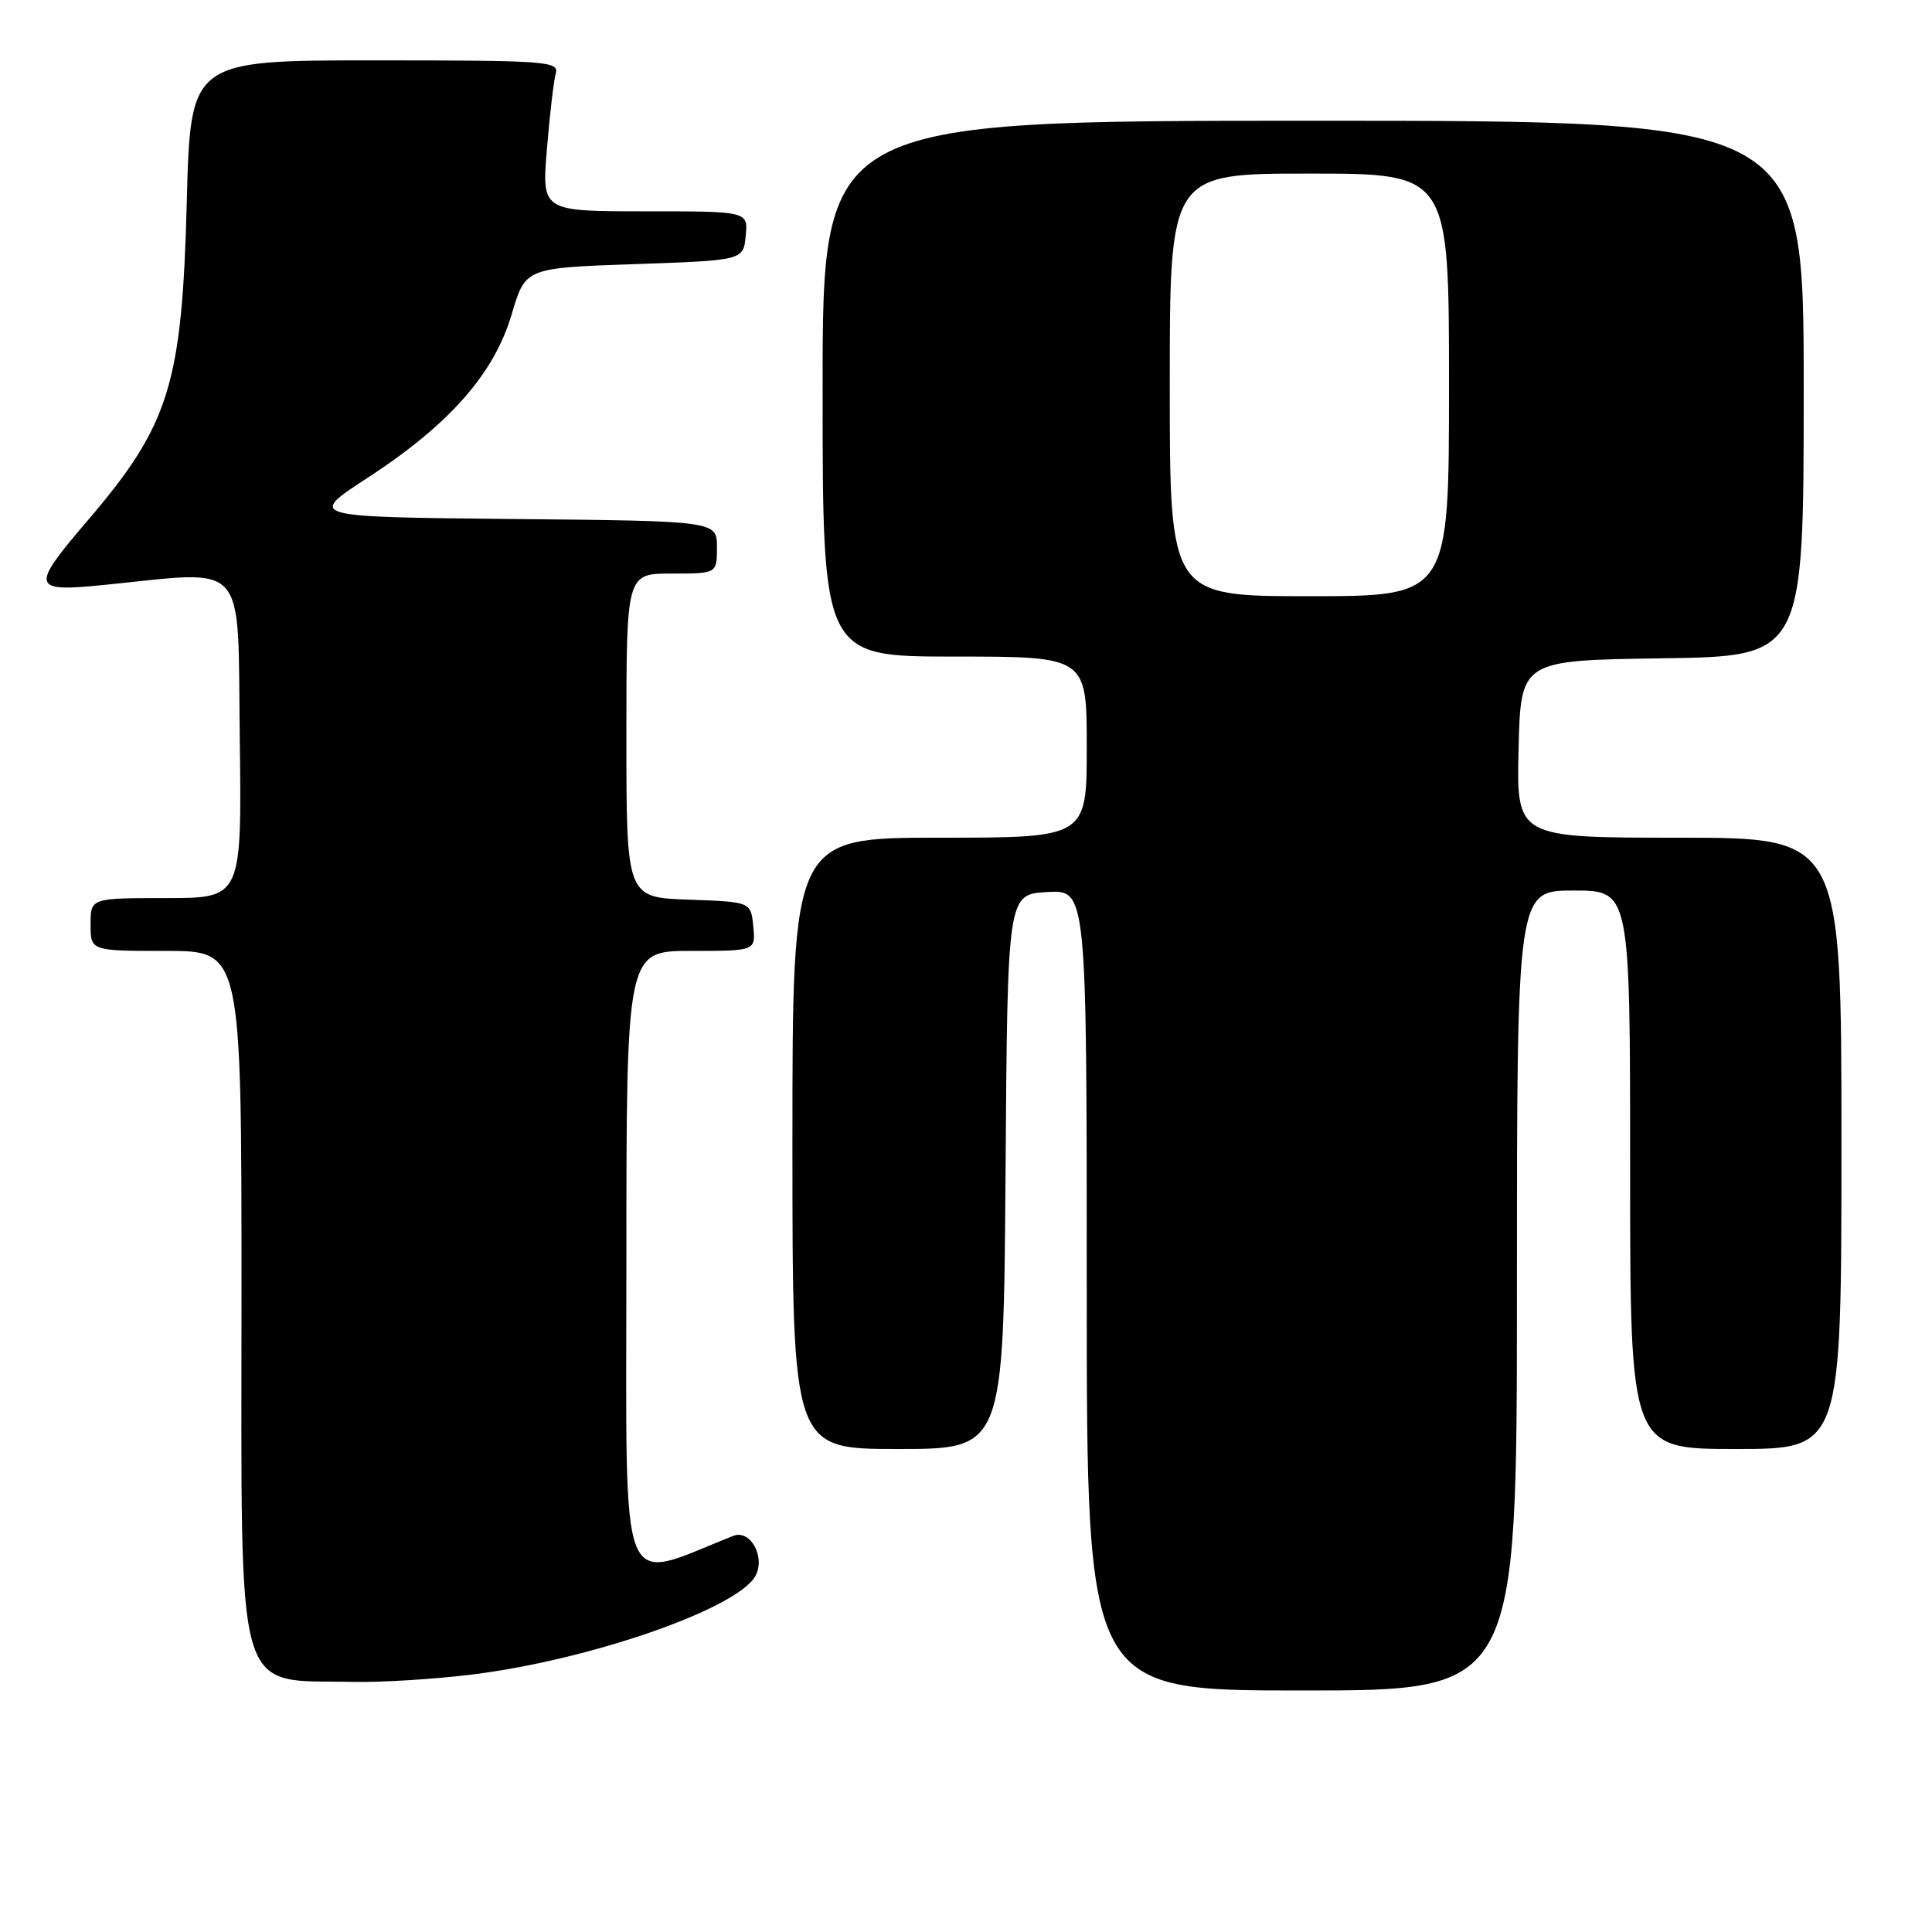 <?xml version="1.0" encoding="UTF-8" standalone="no"?>
<!DOCTYPE svg PUBLIC "-//W3C//DTD SVG 1.1//EN" "http://www.w3.org/Graphics/SVG/1.1/DTD/svg11.dtd" >
<svg xmlns="http://www.w3.org/2000/svg" xmlns:xlink="http://www.w3.org/1999/xlink" version="1.1" viewBox="0 0 256 256">
 <g >
 <path fill="currentColor"
d=" M 201.00 171.00 C 201.00 118.00 201.00 118.00 208.50 118.00 C 216.00 118.00 216.00 118.00 216.00 155.00 C 216.00 192.00 216.00 192.00 230.00 192.00 C 244.00 192.00 244.00 192.00 244.00 151.50 C 244.00 111.00 244.00 111.00 222.47 111.00 C 200.94 111.00 200.94 111.00 201.22 99.25 C 201.50 87.50 201.50 87.50 220.25 87.23 C 239.00 86.96 239.00 86.96 239.00 51.48 C 239.00 16.00 239.00 16.00 174.00 16.00 C 109.00 16.00 109.00 16.00 109.00 51.50 C 109.00 87.00 109.00 87.00 126.50 87.00 C 144.00 87.00 144.00 87.00 144.00 99.00 C 144.00 111.00 144.00 111.00 124.50 111.00 C 105.00 111.00 105.00 111.00 105.00 151.50 C 105.00 192.00 105.00 192.00 118.99 192.00 C 132.98 192.00 132.98 192.00 133.24 155.25 C 133.50 118.50 133.50 118.50 138.75 118.20 C 144.00 117.90 144.00 117.90 144.00 170.95 C 144.00 224.00 144.00 224.00 172.50 224.00 C 201.00 224.00 201.00 224.00 201.00 171.00 Z  M 62.50 221.89 C 78.16 219.97 97.78 213.14 100.11 208.80 C 101.45 206.29 99.42 202.62 97.17 203.51 C 81.72 209.61 83.00 212.88 83.00 167.46 C 83.00 126.00 83.00 126.00 91.56 126.00 C 100.13 126.00 100.13 126.00 99.81 122.75 C 99.50 119.50 99.50 119.50 91.25 119.21 C 83.00 118.92 83.00 118.92 83.00 97.46 C 83.00 76.00 83.00 76.00 89.00 76.00 C 95.00 76.00 95.00 76.00 95.00 72.52 C 95.00 69.03 95.00 69.03 67.87 68.77 C 40.74 68.50 40.74 68.50 48.74 63.29 C 59.55 56.25 65.48 49.51 67.80 41.65 C 69.61 35.50 69.61 35.50 84.05 35.00 C 98.50 34.50 98.50 34.50 98.81 31.25 C 99.13 28.00 99.13 28.00 85.46 28.00 C 71.79 28.00 71.79 28.00 72.47 19.75 C 72.84 15.21 73.37 10.71 73.64 9.75 C 74.10 8.12 72.49 8.00 49.69 8.00 C 25.24 8.00 25.24 8.00 24.75 26.75 C 24.12 50.96 22.45 56.31 11.59 69.00 C 3.98 77.89 4.13 78.48 13.75 77.51 C 33.04 75.58 31.47 73.82 31.77 97.75 C 32.04 119.00 32.04 119.00 22.02 119.00 C 12.00 119.00 12.00 119.00 12.00 122.50 C 12.00 126.00 12.00 126.00 22.00 126.00 C 32.00 126.00 32.00 126.00 32.00 171.37 C 32.00 226.33 30.89 222.53 47.00 222.86 C 50.58 222.93 57.55 222.50 62.50 221.89 Z  M 155.00 51.00 C 155.00 23.00 155.00 23.00 173.50 23.00 C 192.00 23.00 192.00 23.00 192.00 51.00 C 192.00 79.00 192.00 79.00 173.50 79.00 C 155.00 79.00 155.00 79.00 155.00 51.00 Z "/>
</g>
</svg>